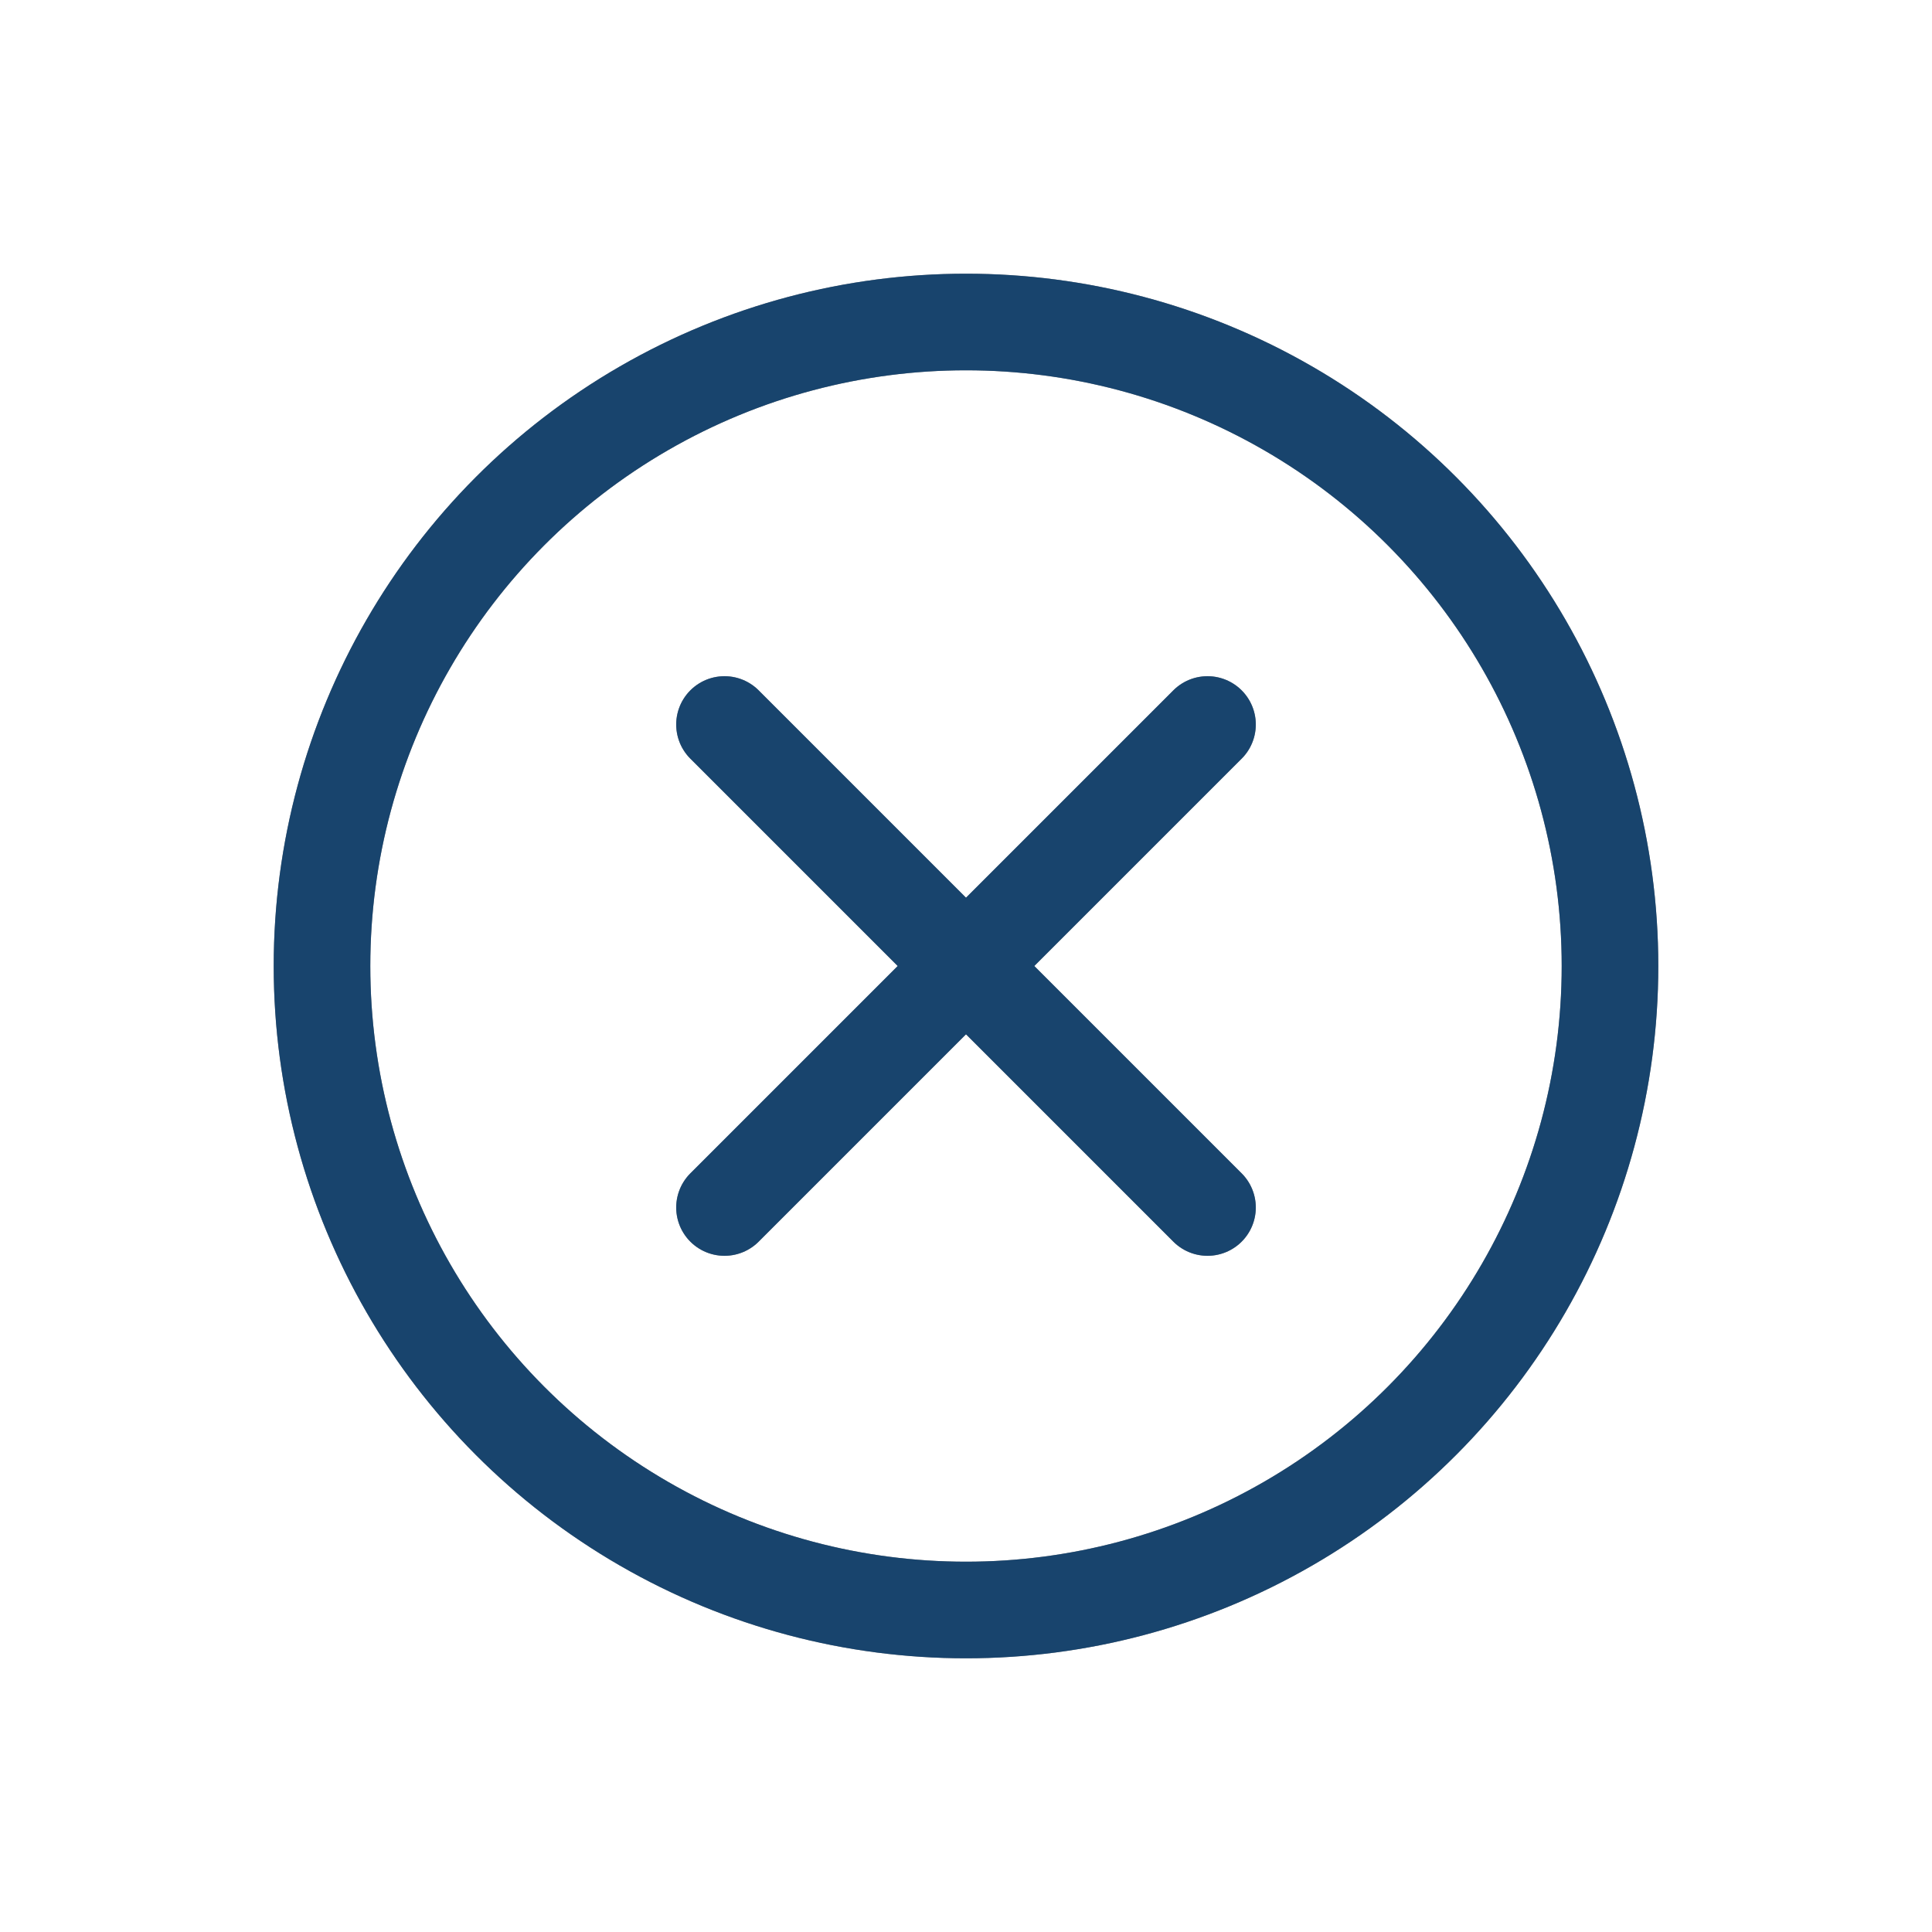 <?xml version="1.0"?>
<svg xmlns="http://www.w3.org/2000/svg" width="24" height="24" viewBox="0 0 24 24" fill="none">
    <defs id="defs1">
        <style id="current-color-scheme" type="text/css">
            .ColorScheme-Text { color:#e6f0f5; }
            .ColorScheme-Highlight { color:#2179cb; }
            .ColorScheme-Background { color:#e4e4e4; }
        </style>
    </defs>
    <circle cx="12" cy="12" r="8" stroke="#111111" stroke-width="1.2"/>
    <path d="M15 9L9 15M9 9L15 15" stroke="#111111" stroke-width="1.2" stroke-linecap="round"/>
    <circle cx="12" cy="12" r="8" style="stroke:currentColor;opacity:0.5" class="ColorScheme-Highlight" stroke-width="1.2"/>
    <path d="M15 9L9 15M9 9L15 15" style="stroke:currentColor;opacity:0.5" class="ColorScheme-Highlight" stroke-width="1.2" stroke-linecap="round"/>
</svg>
